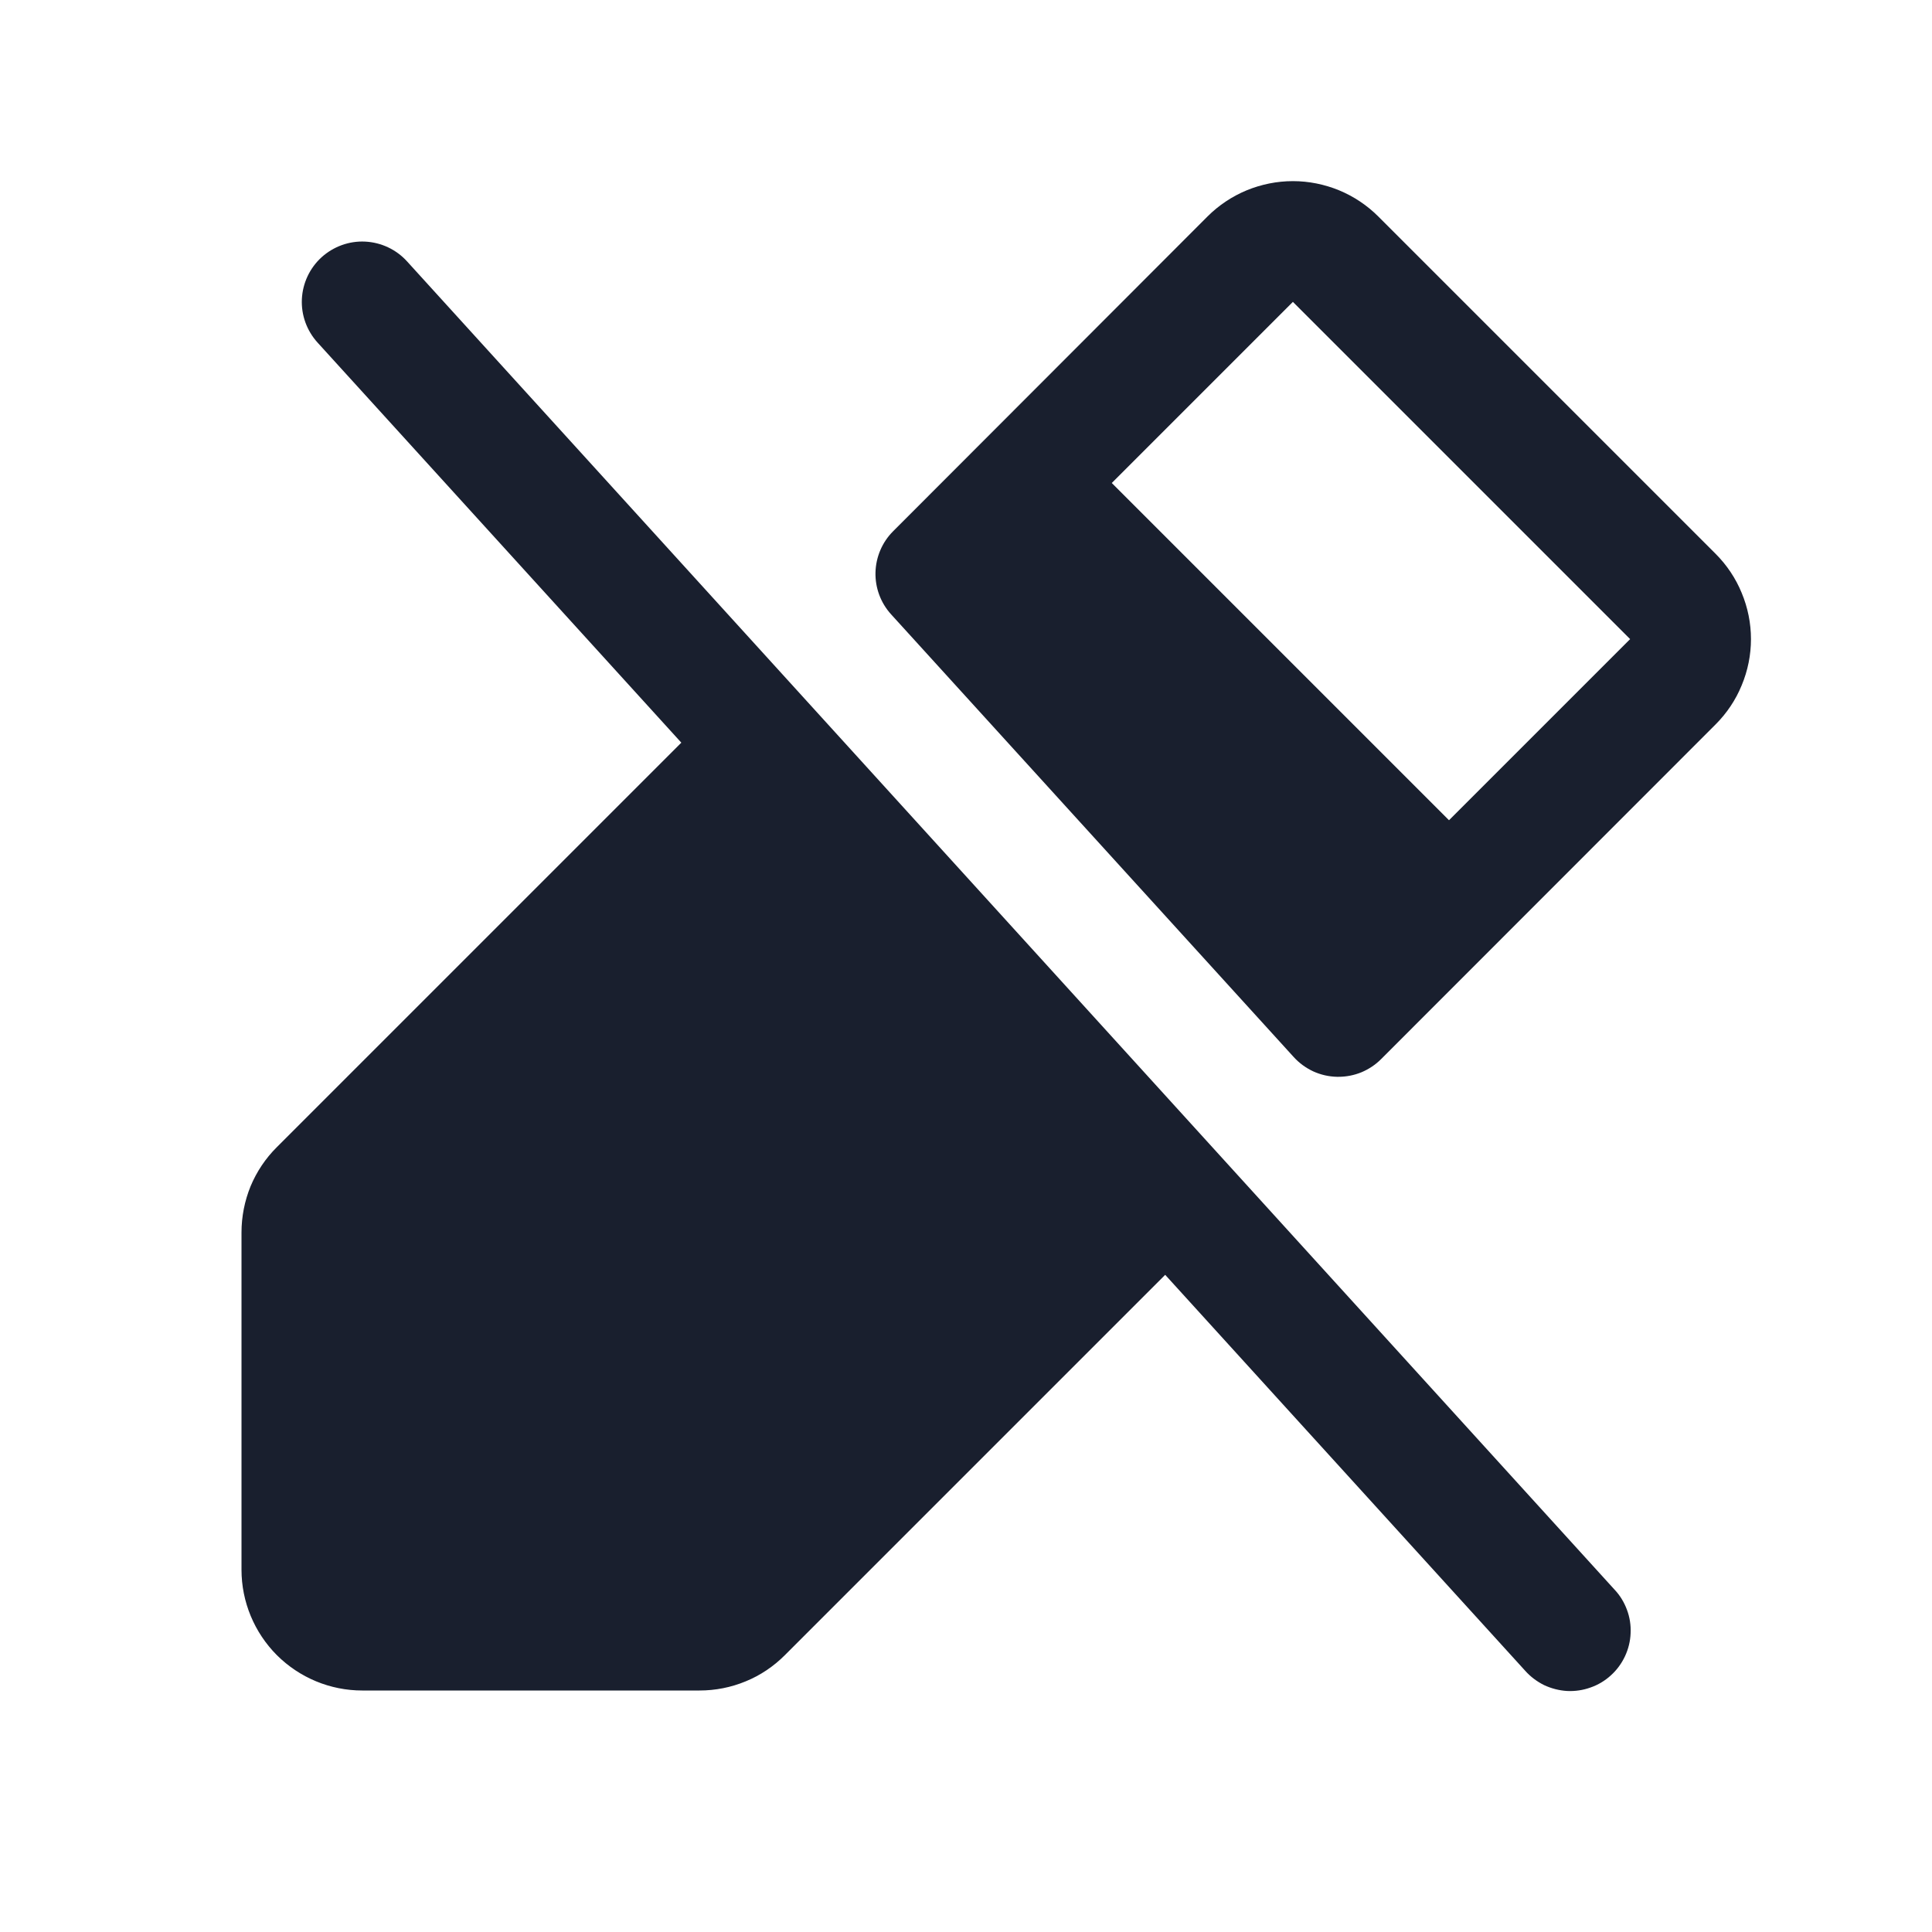 <svg width="20" height="20" viewBox="0 0 20 20" fill="none" xmlns="http://www.w3.org/2000/svg">
<path d="M16.713 16.455C16.77 16.515 16.813 16.586 16.842 16.664C16.871 16.741 16.884 16.824 16.88 16.907C16.877 16.989 16.857 17.07 16.822 17.145C16.787 17.22 16.737 17.288 16.676 17.343C16.615 17.399 16.543 17.442 16.465 17.469C16.387 17.497 16.305 17.509 16.222 17.505C16.14 17.5 16.059 17.479 15.984 17.444C15.91 17.407 15.843 17.357 15.788 17.295L12.062 13.197L8.125 17.134C8.009 17.25 7.872 17.343 7.72 17.405C7.568 17.468 7.406 17.5 7.241 17.5H3.75C3.418 17.5 3.101 17.368 2.866 17.134C2.632 16.899 2.5 16.581 2.5 16.25V12.759C2.5 12.595 2.532 12.432 2.594 12.28C2.657 12.129 2.749 11.991 2.866 11.875L7.053 7.688L3.288 3.547C3.176 3.424 3.117 3.262 3.125 3.096C3.133 2.931 3.206 2.775 3.329 2.663C3.452 2.552 3.614 2.493 3.779 2.501C3.945 2.509 4.101 2.582 4.213 2.705L16.713 16.455ZM17.759 7.5L14.297 10.964C14.239 11.022 14.17 11.068 14.094 11.1C14.018 11.131 13.937 11.147 13.855 11.147H13.84C13.755 11.145 13.672 11.126 13.595 11.091C13.518 11.055 13.449 11.005 13.392 10.942L9.224 6.359C9.117 6.241 9.059 6.085 9.063 5.926C9.067 5.766 9.132 5.613 9.245 5.5L12.5 2.241C12.616 2.125 12.754 2.033 12.906 1.97C13.057 1.908 13.22 1.875 13.384 1.875C13.548 1.875 13.711 1.908 13.862 1.97C14.014 2.033 14.152 2.125 14.268 2.241L17.759 5.732C17.875 5.848 17.968 5.986 18.03 6.138C18.093 6.289 18.126 6.452 18.126 6.616C18.126 6.78 18.093 6.943 18.03 7.094C17.968 7.246 17.875 7.384 17.759 7.5ZM16.875 6.616L13.384 3.125L11.509 5L15 8.491L16.875 6.616Z" fill="#191F2E"/>
</svg>
